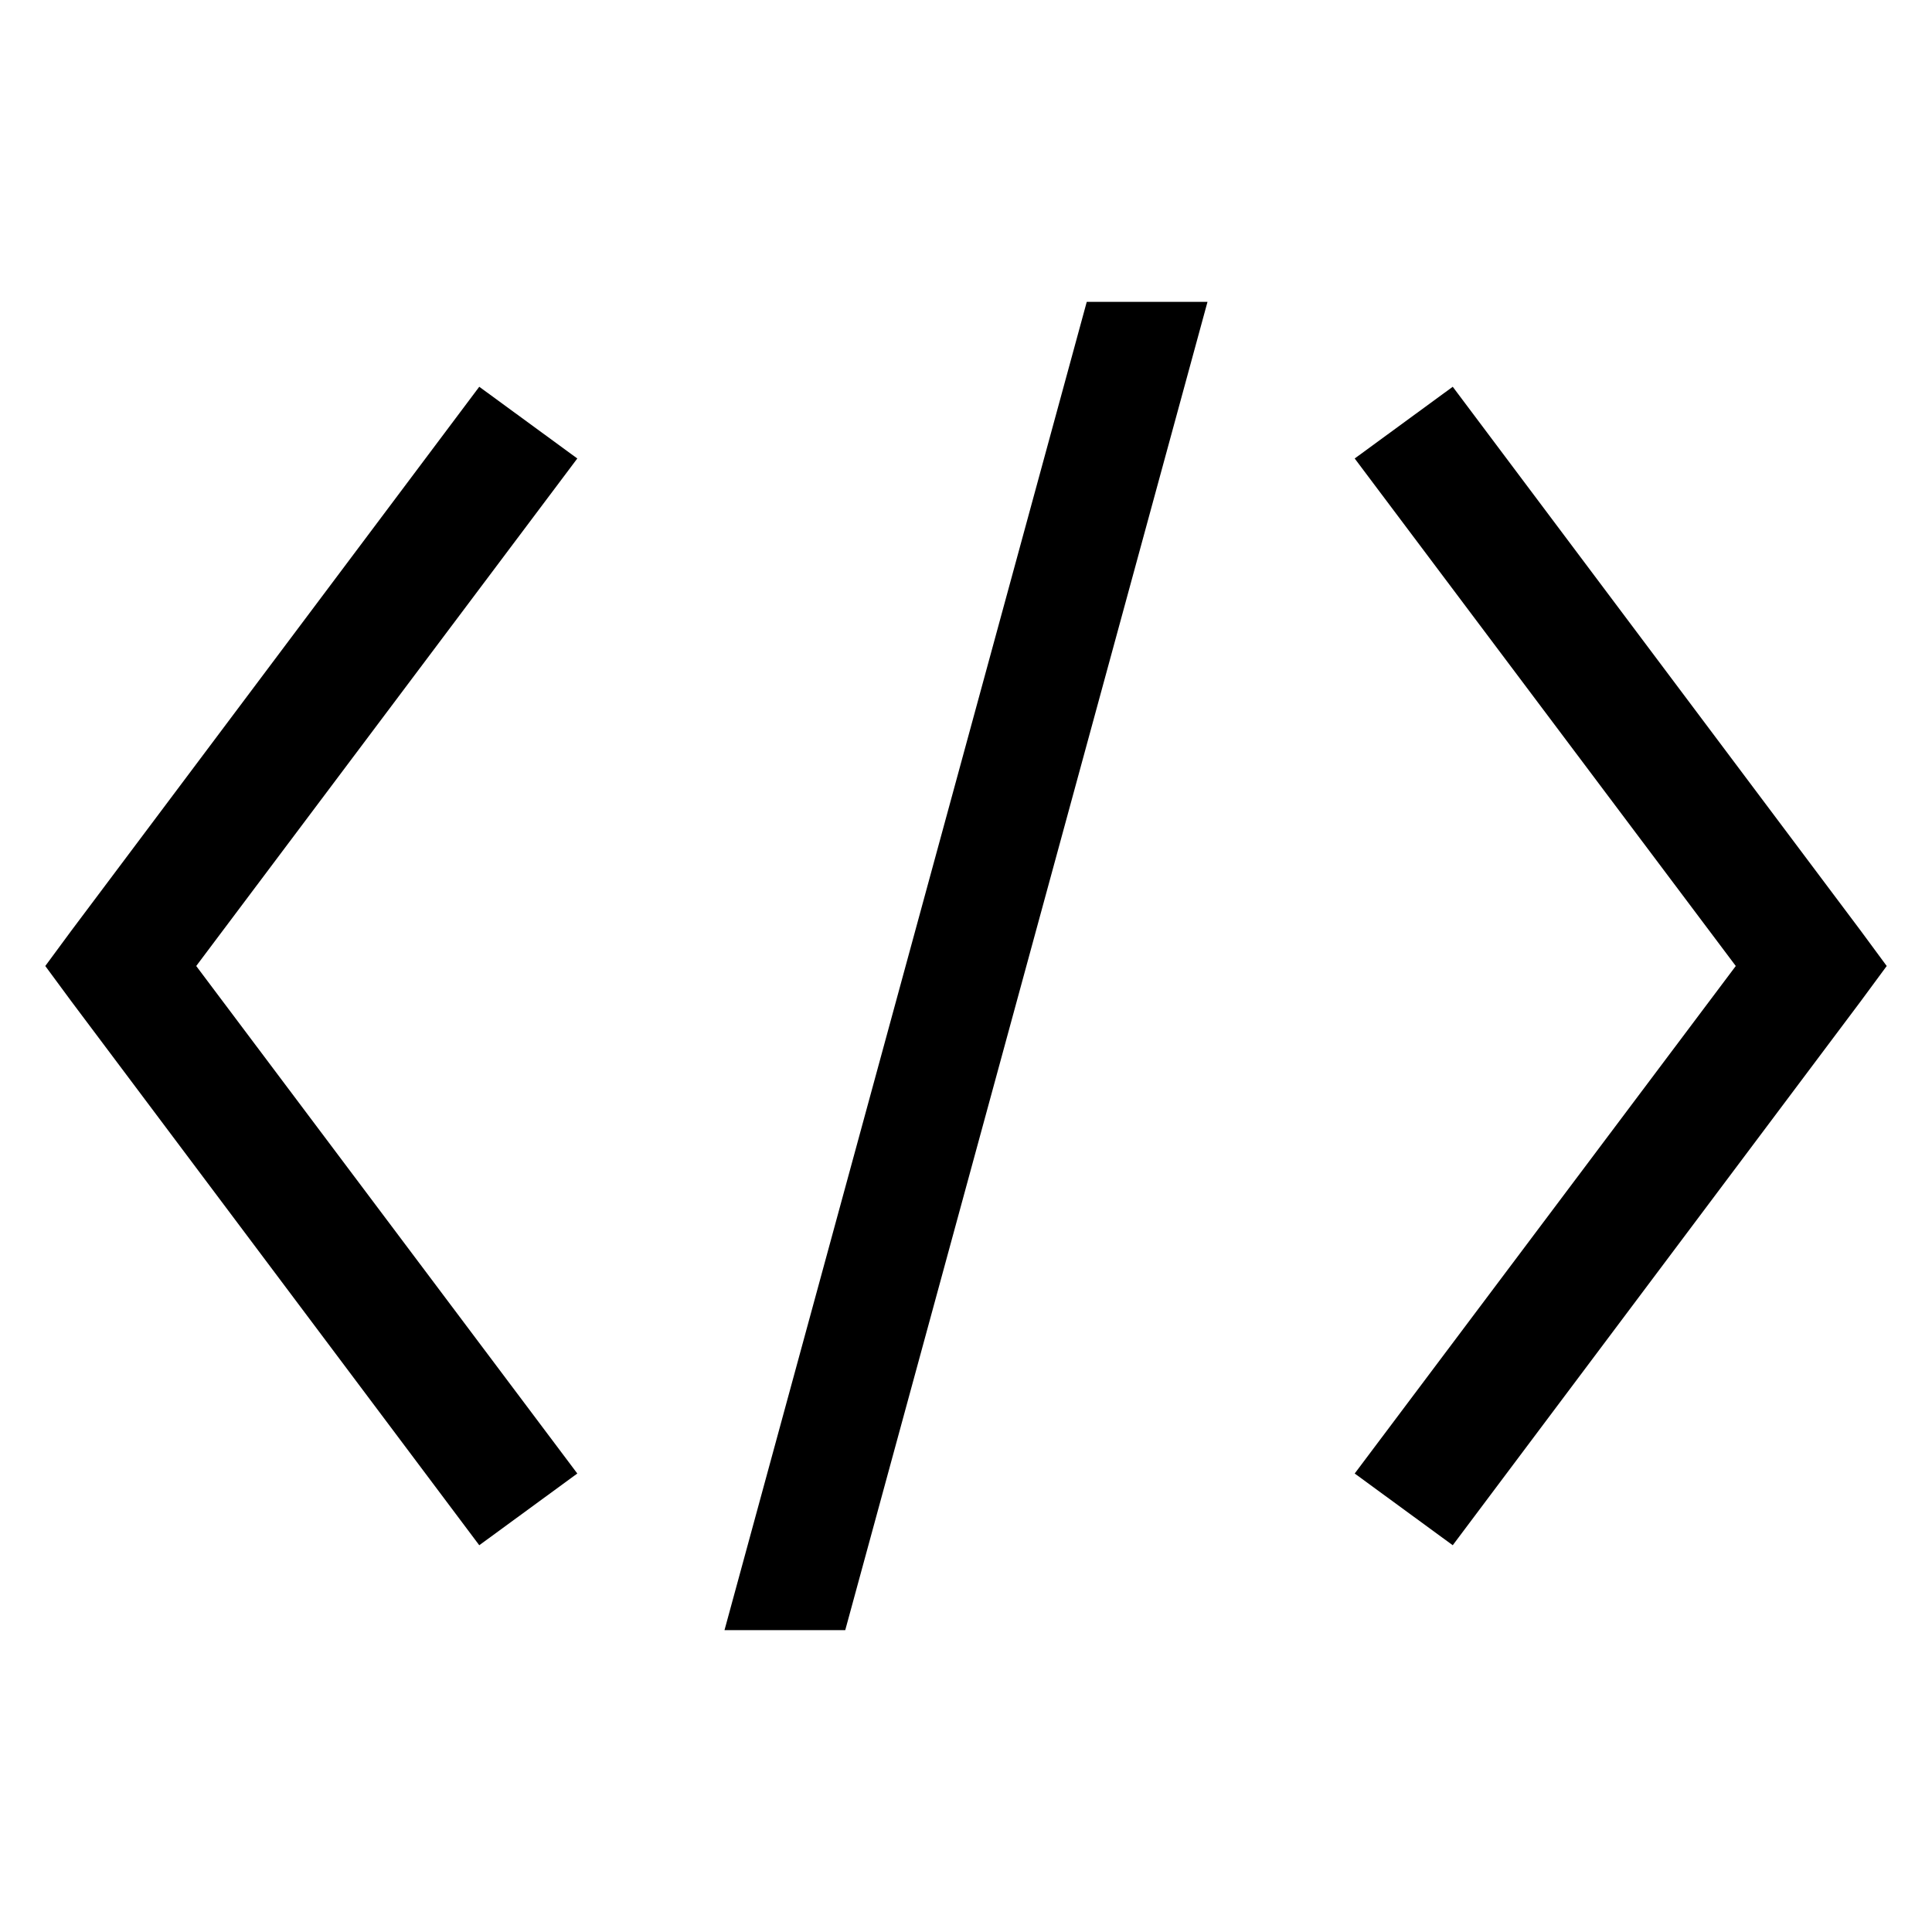 <svg width="32" height="32" viewBox="0 0 32 32" fill="none" xmlns="http://www.w3.org/2000/svg">
<g id="code-solid">
<path id="Vector" d="M18 5L12 27H14L20 5H18ZM7.938 6.406L1.188 15.406L0.75 16L1.188 16.594L7.938 25.594L9.562 24.406L3.25 16L9.562 7.594L7.938 6.406ZM24.062 6.406L22.438 7.594L28.75 16L22.438 24.406L24.062 25.594L30.812 16.594L31.25 16L30.812 15.406L24.062 6.406Z" fill="black"/>
</g>
</svg>
